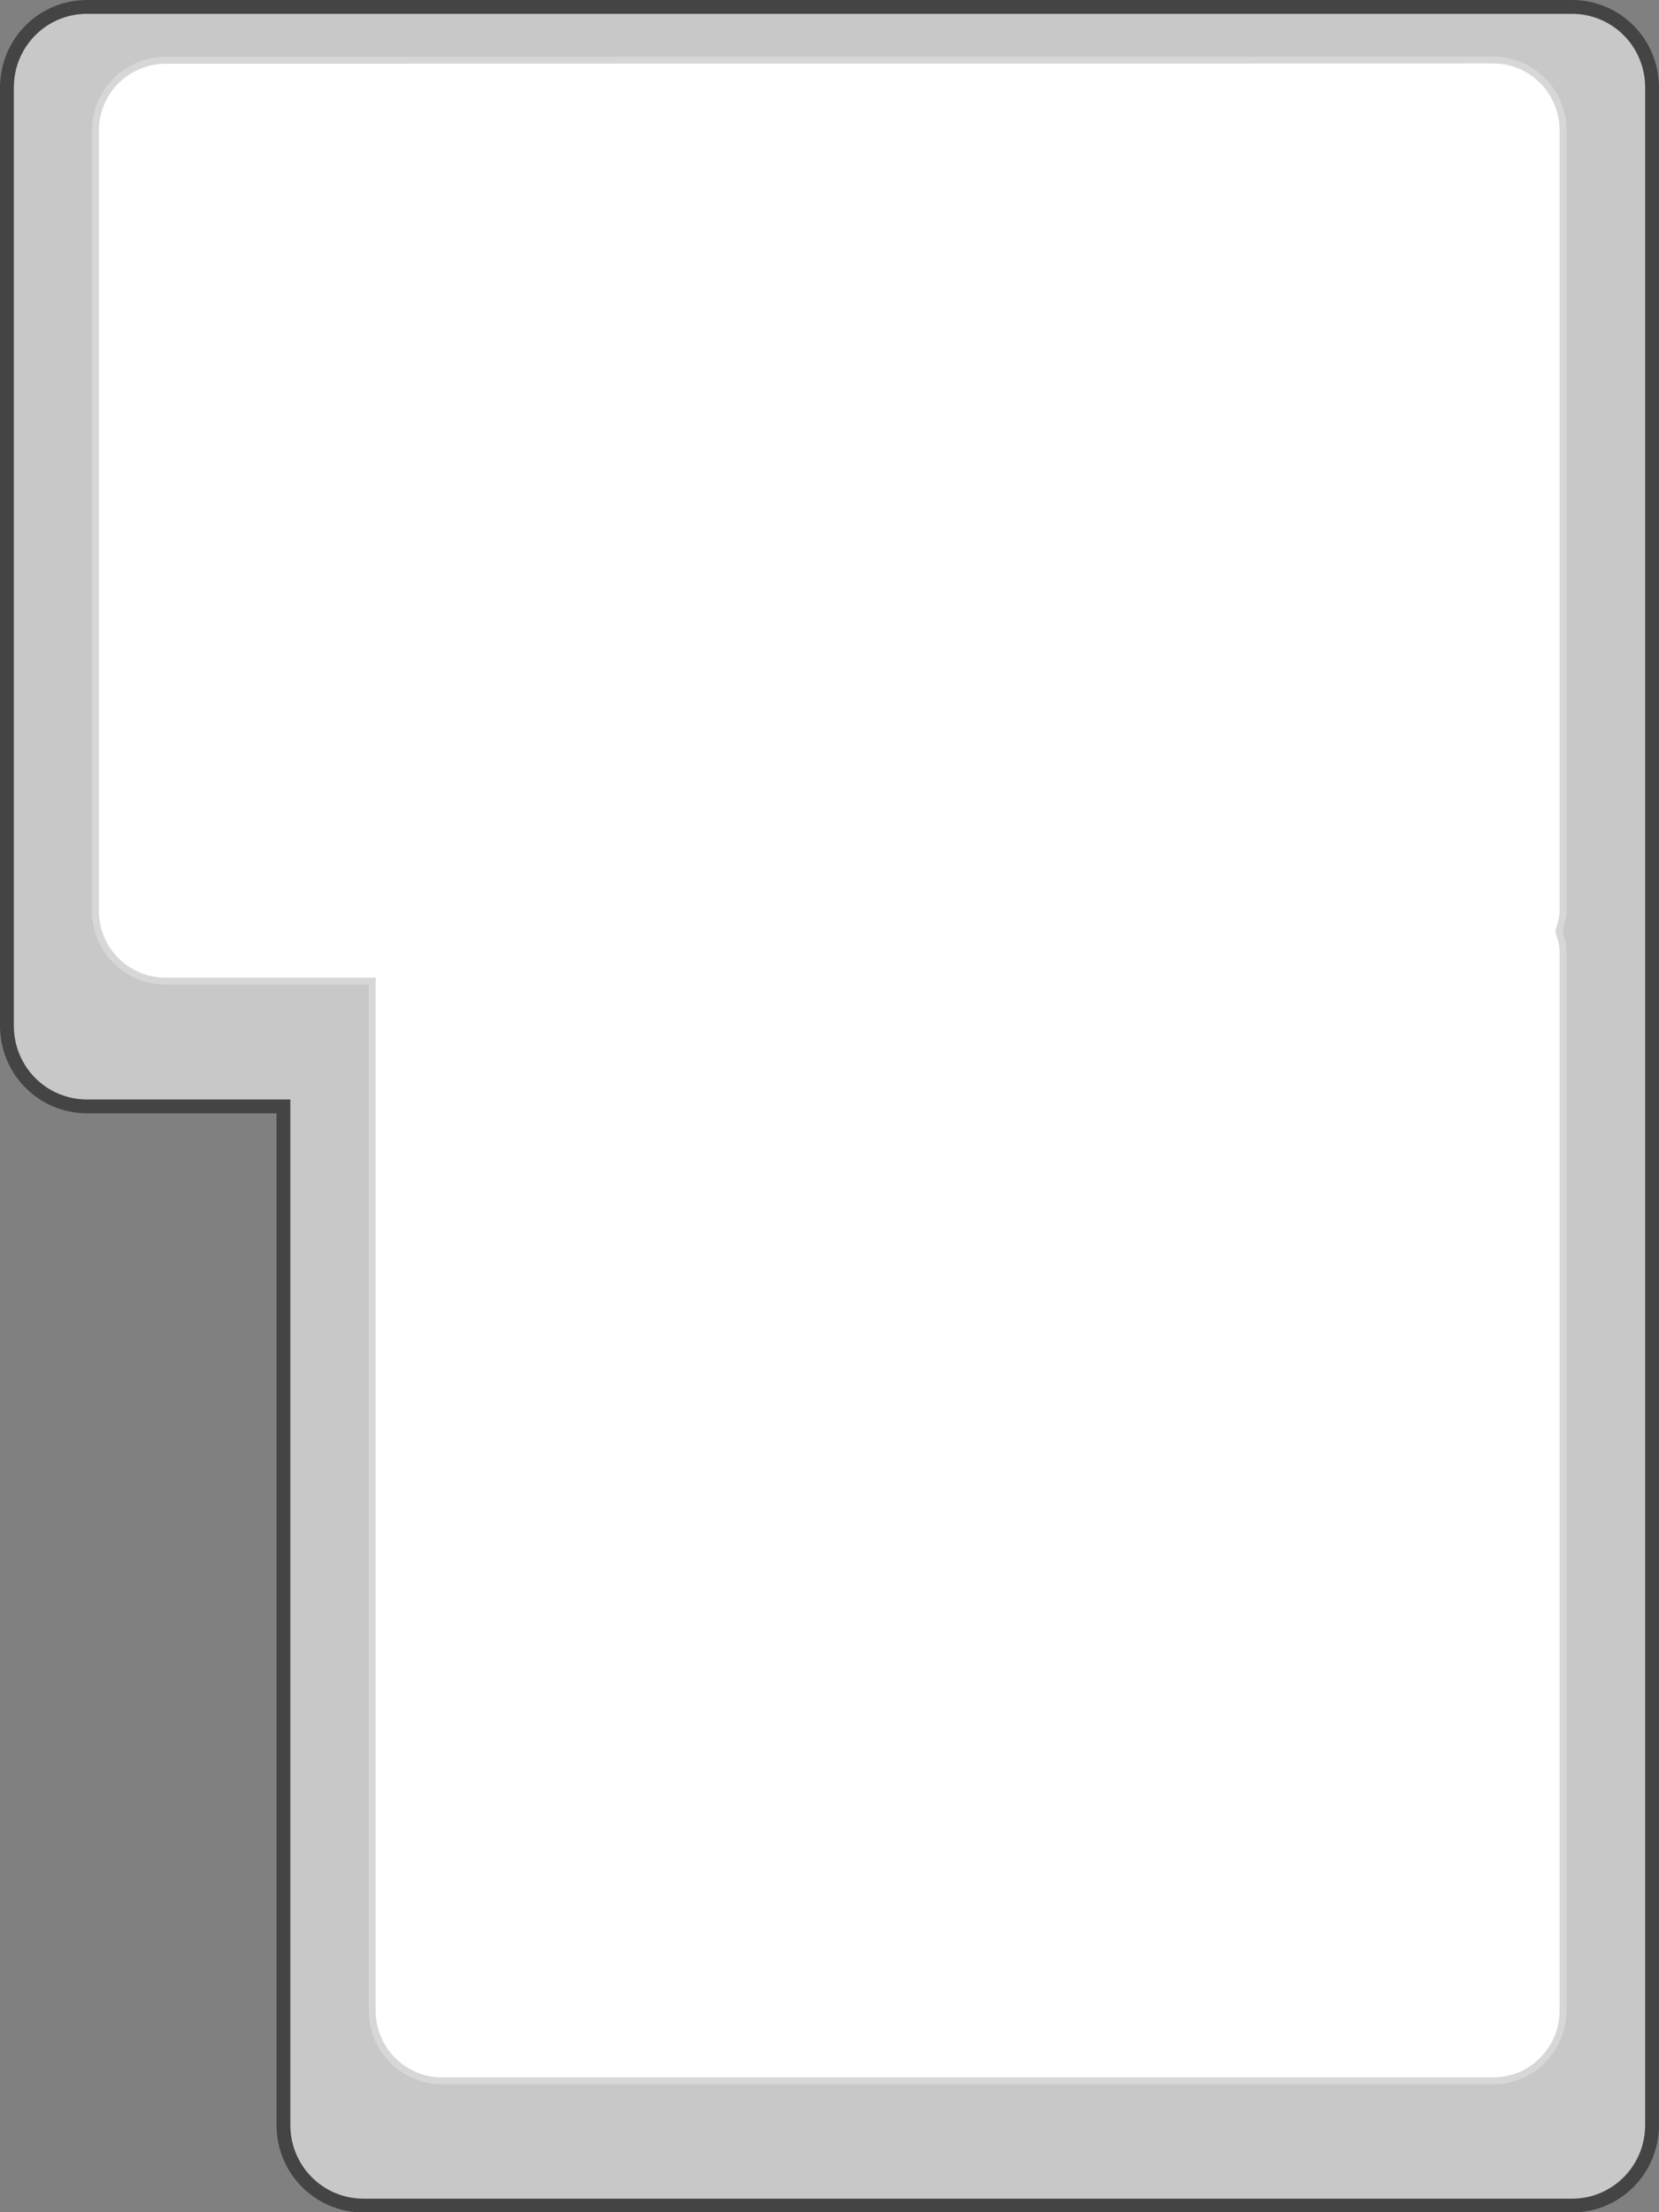 <?xml version="1.0" encoding="UTF-8" standalone="no"?>
<!-- Created with Inkscape (http://www.inkscape.org/) -->

<svg
   xmlns:dc="http://purl.org/dc/elements/1.1/"
   xmlns:cc="http://creativecommons.org/ns#"
   xmlns:rdf="http://www.w3.org/1999/02/22-rdf-syntax-ns#"
   xmlns:svg="http://www.w3.org/2000/svg"
   xmlns="http://www.w3.org/2000/svg"
   xmlns:sodipodi="http://sodipodi.sourceforge.net/DTD/sodipodi-0.dtd"
   xmlns:inkscape="http://www.inkscape.org/namespaces/inkscape"
   width="6mm"
   height="8mm"
   viewBox="0 0 6 8"
   version="1.1"
   id="svg8"
   inkscape:version="0.92.2 2405546, 2018-03-11"
   sodipodi:docname="key_iso_return.svg"
   inkscape:export-xdpi="160"
   inkscape:export-ydpi="160">
  <rect x="0" y="0" width="6" height="8" fill="#808080" stroke="none"/>
  <defs
     id="defs2" />
  <sodipodi:namedview
     id="base"
     pagecolor="#ffffff"
     bordercolor="#666666"
     borderopacity="1.0"
     inkscape:pageopacity="0.0"
     inkscape:pageshadow="2"
     inkscape:zoom="16.007291"
     inkscape:cx="5.4683252"
     inkscape:cy="17.661217"
     inkscape:document-units="mm"
     inkscape:current-layer="layer1"
     showgrid="false"
     units="mm"
     inkscape:window-width="1661"
     inkscape:window-height="806"
     inkscape:window-x="134"
     inkscape:window-y="86"
     inkscape:window-maximized="0"
     fit-margin-top="0"
     fit-margin-left="0"
     fit-margin-right="0"
     fit-margin-bottom="0"
     showguides="false" />
  <g
     inkscape:label="Ebene 1"
     inkscape:groupmode="layer"
     id="layer1"
     transform="translate(0.182,-290)">
    <path
       style="opacity:1;fill:#c8c8c8;fill-opacity:1;stroke:#444444;stroke-width:0.05;stroke-miterlimit:4;stroke-dasharray:none;stroke-dashoffset:0;stroke-opacity:1"
       d="m 0.133,290.025 c -0.161,0 -0.29,0.13 -0.29,0.292 v 3.392 c 0,0.162 0.129,0.292 0.29,0.292 h 0.71 v 3.683 c 0,0.162 0.129,0.292 0.29,0.292 h 4.37 c 0.161,0 0.29,-0.13 0.29,-0.292 v -3.975 -0.423 -2.969 c 0,-0.162 -0.129,-0.292 -0.29,-0.292 z"
       id="rect5241-0"
       inkscape:connector-curvature="0" />
    <path
       style="opacity:1;fill:#ffffff;fill-opacity:1;stroke:#d7d7d7;stroke-width:0.025;stroke-miterlimit:4;stroke-dasharray:none;stroke-dashoffset:0;stroke-opacity:1"
       d="m 0.417,290.218 c -0.14,0 -0.254,0.114 -0.254,0.255 v 2.82 c 0,0.141 0.113,0.255 0.254,0.255 H 1.164 v 3.722 c 0,0.141 0.113,0.255 0.253,0.255 h 3.801 c 0.14,0 0.253,-0.114 0.253,-0.255 v -3.828 c 0,-0.027 -0.008,-0.051 -0.015,-0.075 0.007,-0.024 0.015,-0.048 0.015,-0.075 v -2.82 c 0,-0.141 -0.113,-0.255 -0.253,-0.255 z"
       id="rect5241-6"
       inkscape:connector-curvature="0" />
  </g>
</svg>
